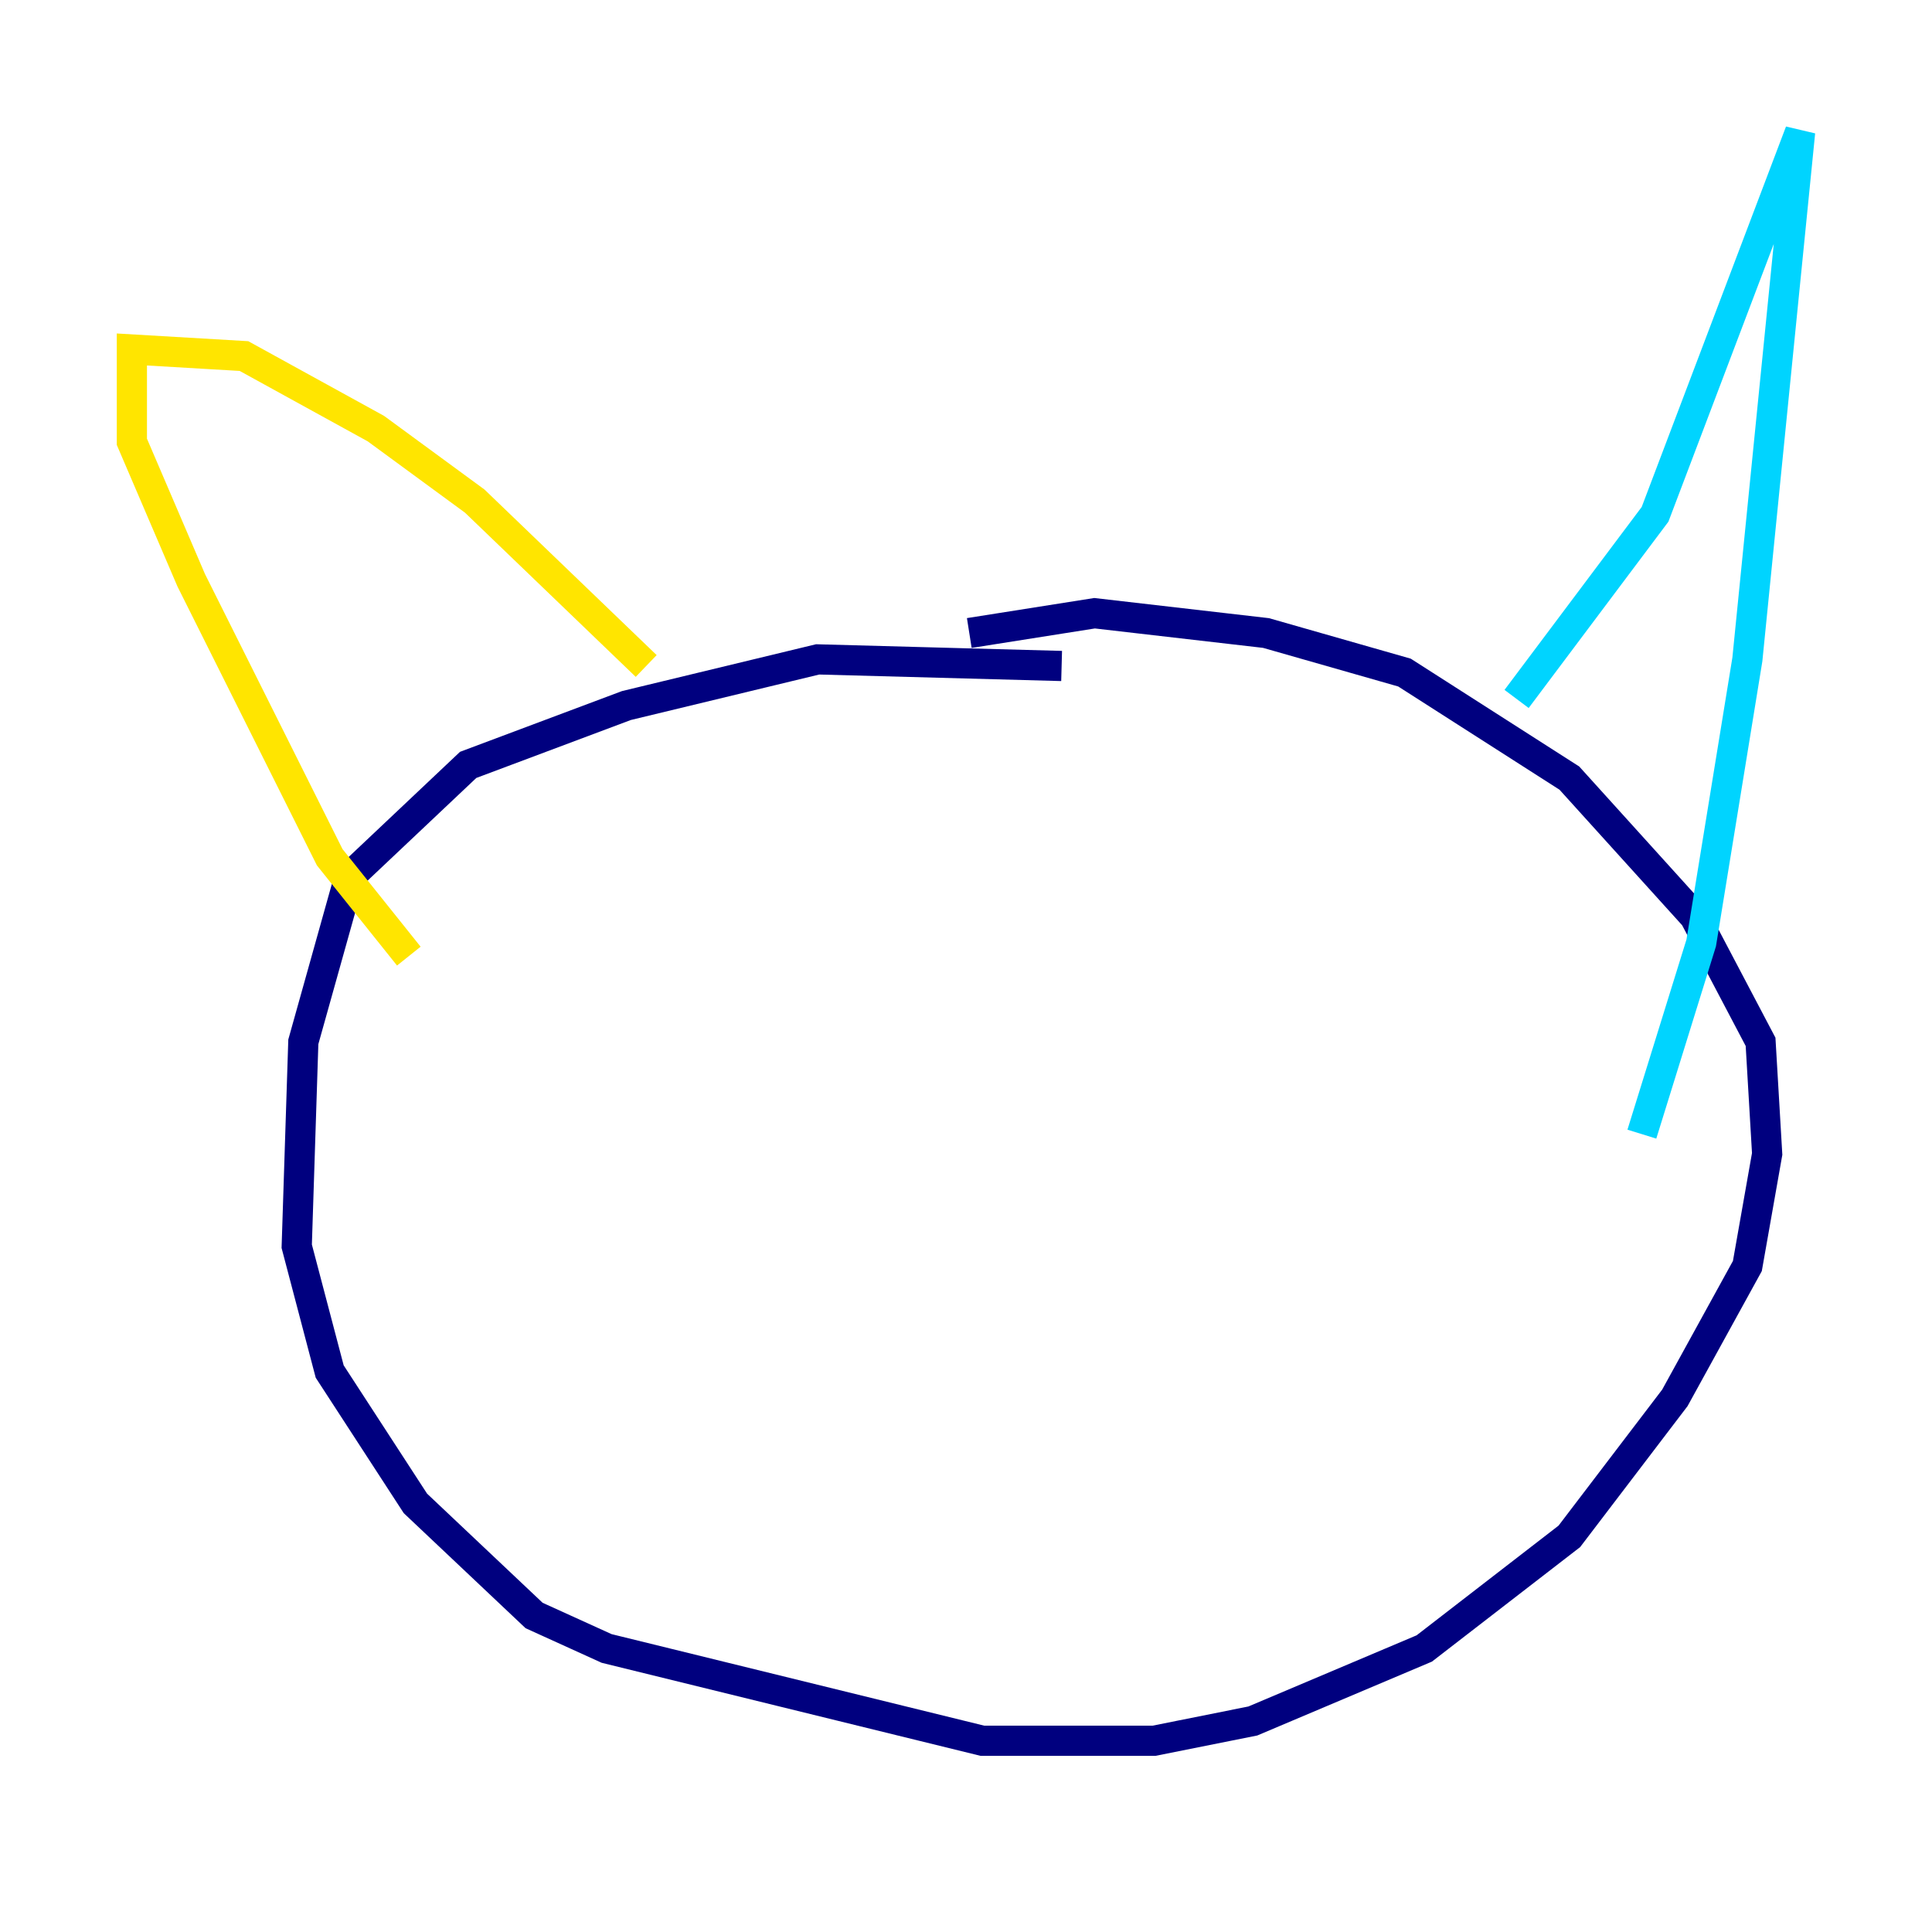 <?xml version="1.0" encoding="utf-8" ?>
<svg baseProfile="tiny" height="128" version="1.2" viewBox="0,0,128,128" width="128" xmlns="http://www.w3.org/2000/svg" xmlns:ev="http://www.w3.org/2001/xml-events" xmlns:xlink="http://www.w3.org/1999/xlink"><defs /><polyline fill="none" points="70.335,44.123 54.171,43.686 41.502,46.744 31.017,50.676 23.154,58.102 20.096,69.024 19.659,82.567 21.843,90.867 27.522,99.604 35.386,107.031 40.191,109.215 65.092,115.331 76.451,115.331 83.003,114.02 94.362,109.215 103.973,101.788 110.963,92.614 115.768,83.877 117.079,76.451 116.642,69.024 112.273,60.724 103.973,51.55 93.051,44.56 83.877,41.939 72.519,40.628 64.218,41.939" stroke="#00007f" stroke-width="2" /><polyline fill="none" points="100.478,46.307 109.652,34.075 119.263,8.737 115.768,43.686 112.71,62.471 108.778,75.14" stroke="#00d4ff" stroke-width="2" /><polyline fill="none" points="42.812,44.123 31.454,33.201 24.901,28.396 16.164,23.59 8.737,23.154 8.737,29.27 12.669,38.444 21.843,56.792 27.085,63.345" stroke="#ffe500" stroke-width="2" /><polyline fill="none" points="50.676,70.771 50.676,70.771" stroke="#7f0000" stroke-width="2" /></svg>